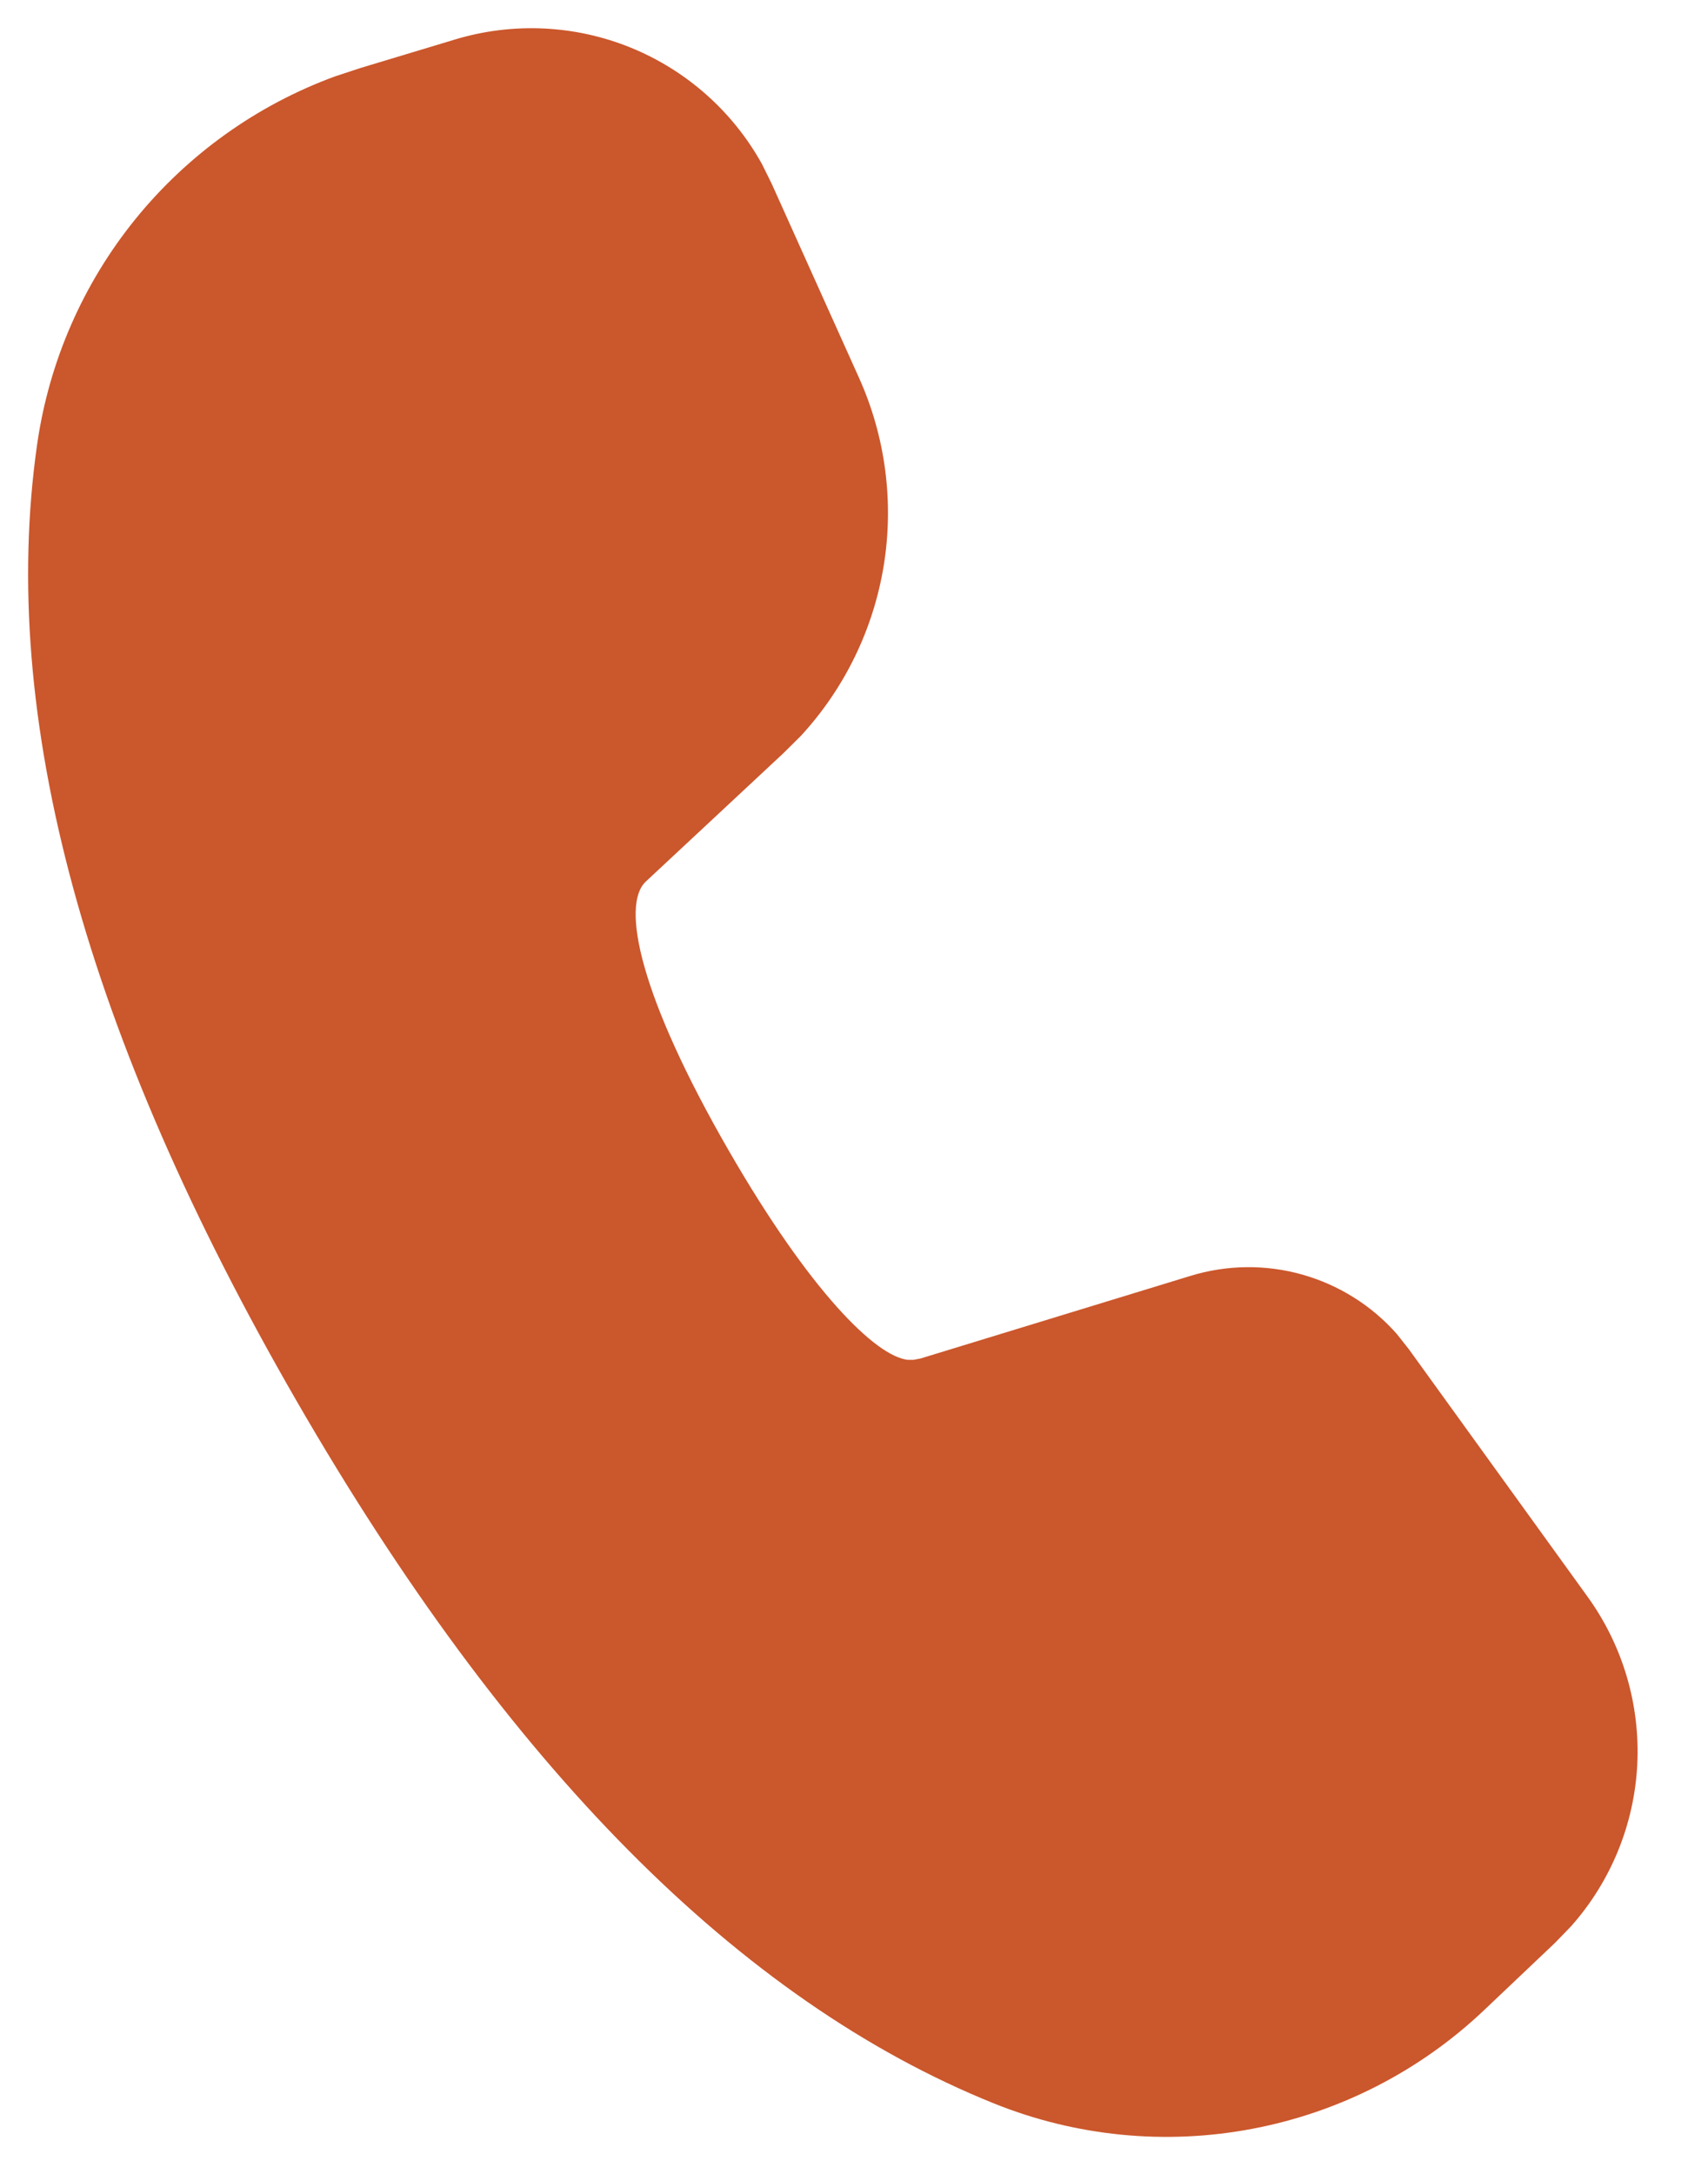 <svg width="22" height="28" viewBox="0 0 22 28" fill="none" xmlns="http://www.w3.org/2000/svg">
<path d="M5.863 0.508C6.606 0.284 7.404 0.321 8.123 0.613C8.842 0.906 9.439 1.435 9.815 2.114L9.94 2.367L11.064 4.865C11.405 5.623 11.516 6.465 11.383 7.285C11.249 8.106 10.878 8.869 10.314 9.48L10.088 9.704L8.317 11.356C7.998 11.659 8.237 12.828 9.392 14.829C10.431 16.628 11.277 17.469 11.693 17.515H11.766L11.856 17.498L15.336 16.433C15.804 16.29 16.303 16.284 16.774 16.417C17.245 16.55 17.668 16.815 17.992 17.182L18.146 17.377L20.451 20.569C20.902 21.195 21.127 21.956 21.089 22.727C21.05 23.497 20.75 24.232 20.238 24.809L20.031 25.023L19.111 25.896C18.285 26.678 17.251 27.207 16.133 27.419C15.014 27.632 13.859 27.518 12.803 27.093C9.517 25.768 6.532 22.743 3.821 18.046C1.104 13.338 -0.025 9.234 0.479 5.719C0.632 4.657 1.069 3.655 1.745 2.821C2.421 1.988 3.31 1.352 4.318 0.983L4.646 0.875L5.863 0.508Z" fill="#CB572C"/>
</svg>

